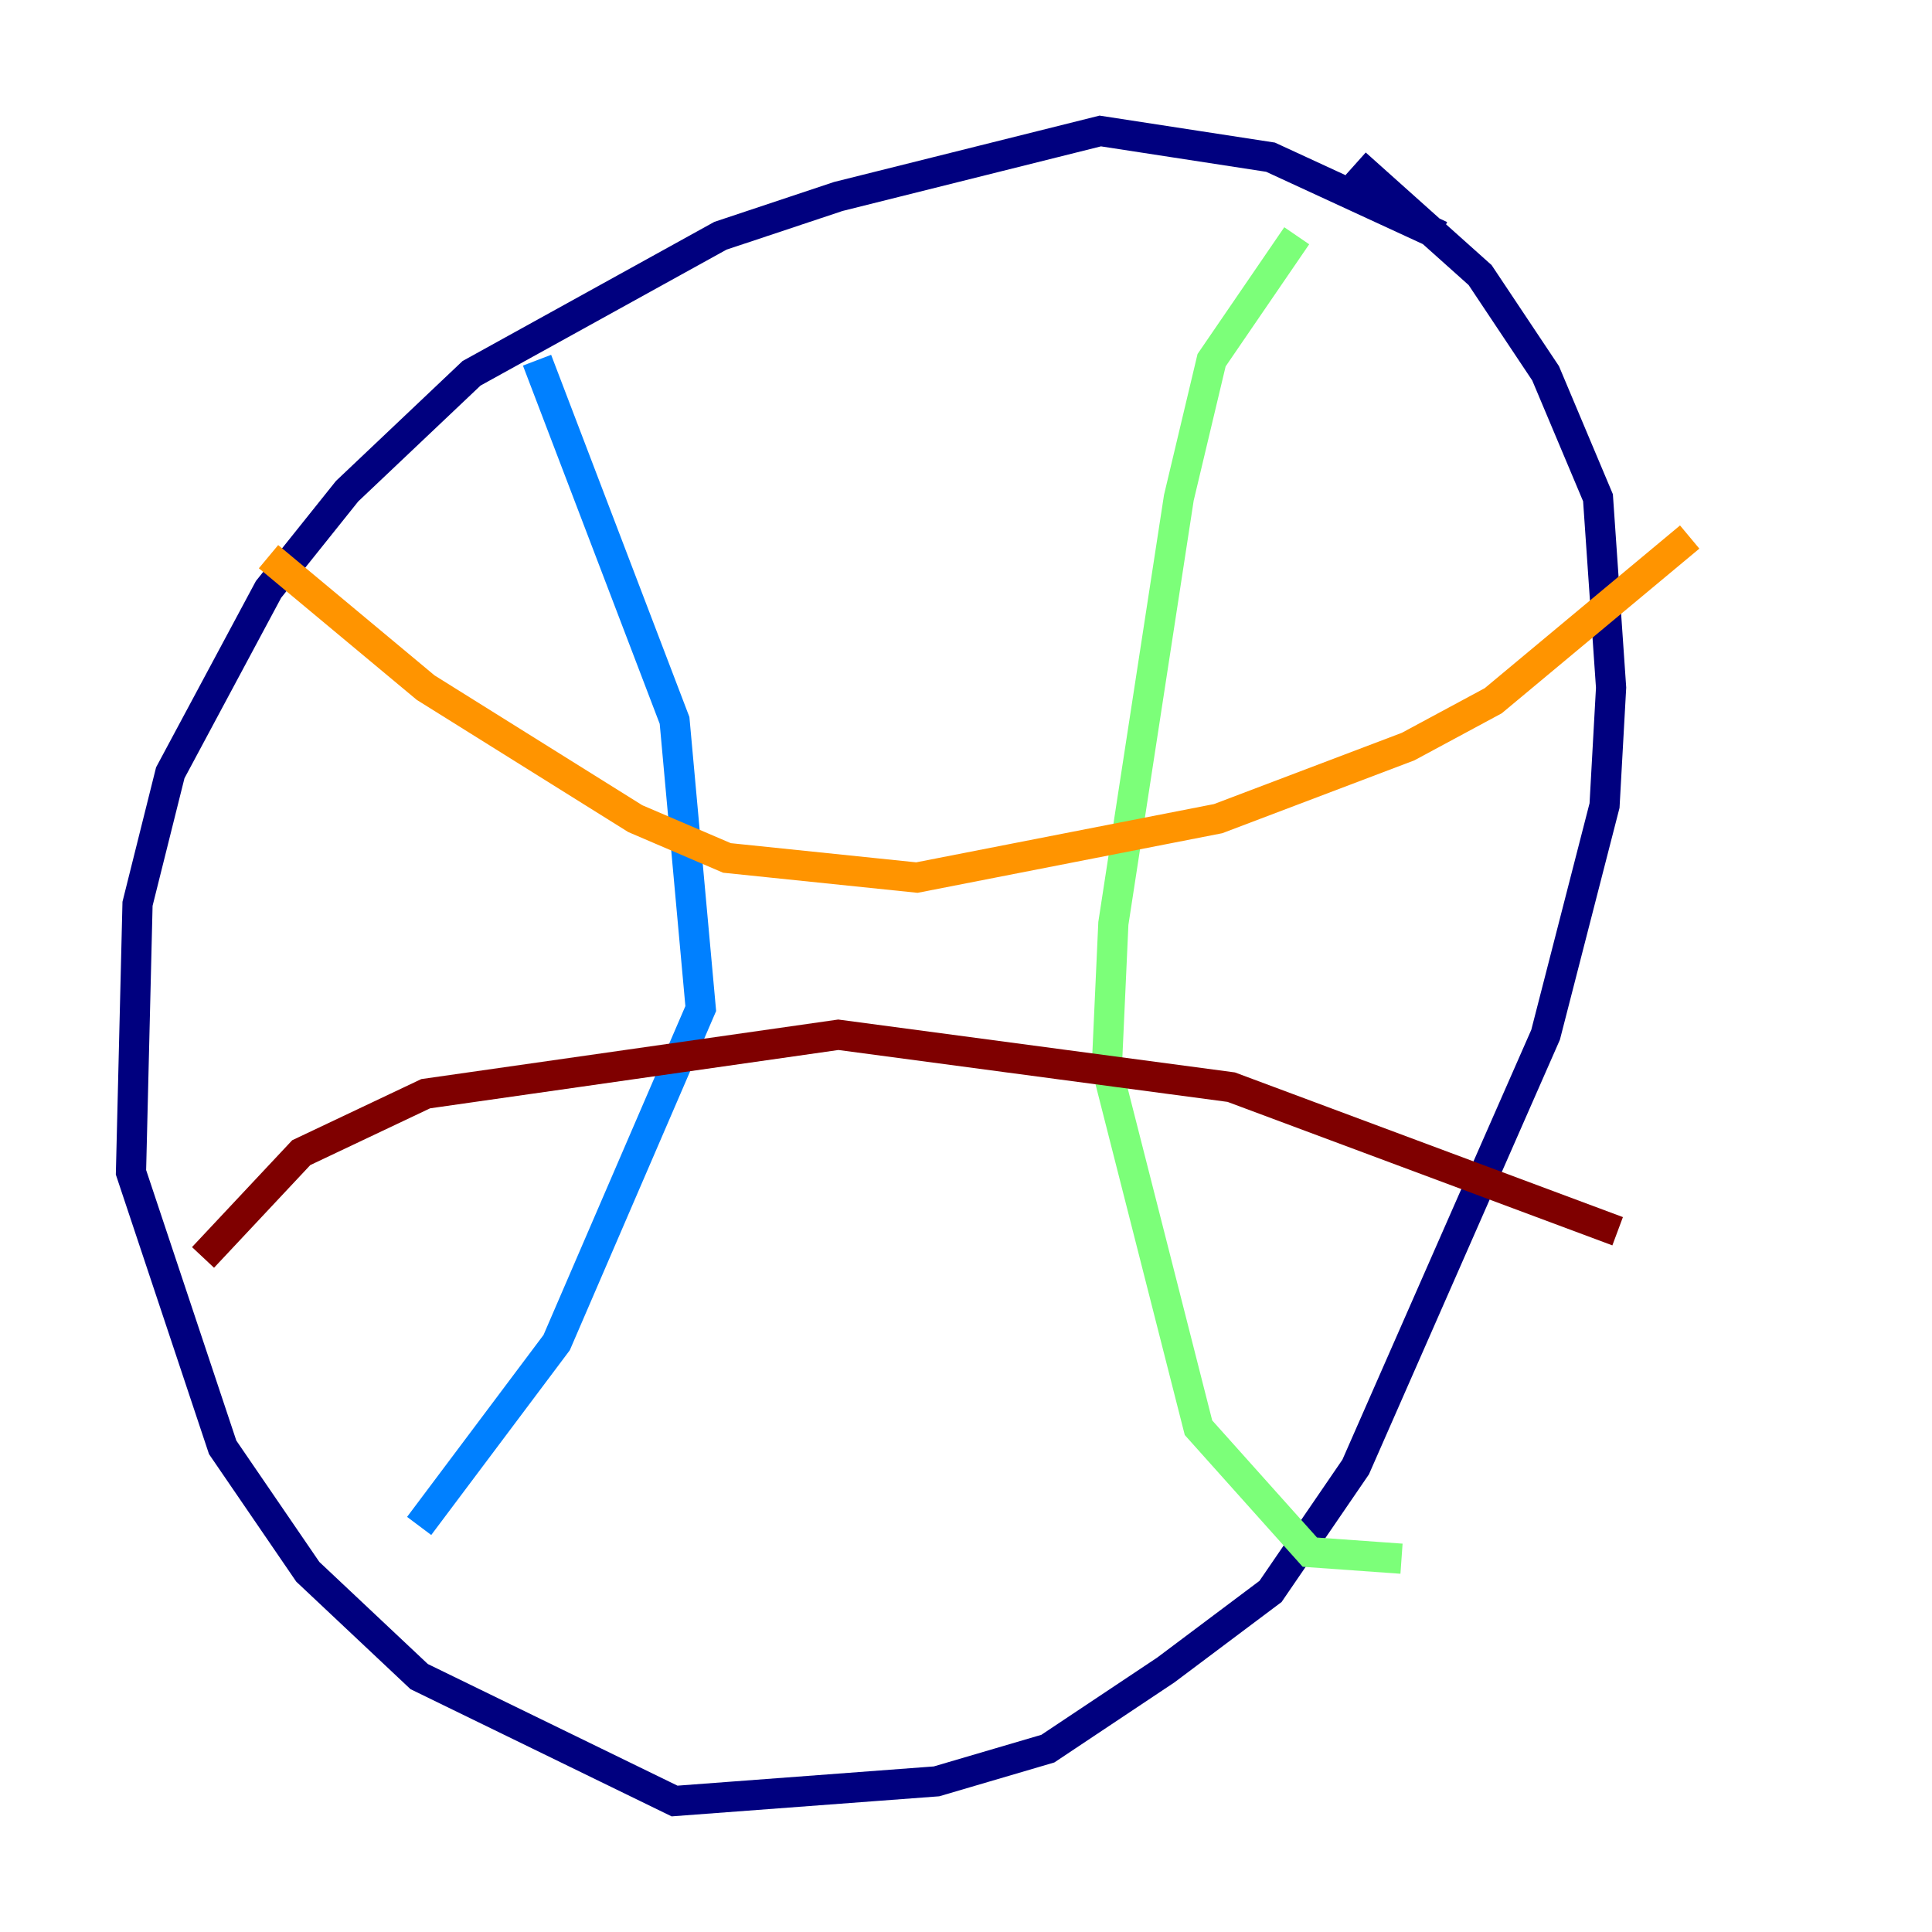 <?xml version="1.0" encoding="utf-8" ?>
<svg baseProfile="tiny" height="128" version="1.2" viewBox="0,0,128,128" width="128" xmlns="http://www.w3.org/2000/svg" xmlns:ev="http://www.w3.org/2001/xml-events" xmlns:xlink="http://www.w3.org/1999/xlink"><defs /><polyline fill="none" points="95.458,15.62 84.176,10.414 72.895,8.678 55.539,13.017 47.729,15.62 31.241,24.732 22.997,32.542 17.79,39.051 11.281,51.2 9.112,59.878 8.678,77.668 14.752,95.891 20.393,104.136 27.77,111.078 44.691,119.322 62.047,118.02 69.424,115.851 77.234,110.644 84.176,105.437 89.817,97.193 102.4,68.556 106.305,53.37 106.739,45.559 105.871,32.976 102.4,24.732 98.061,18.224 89.817,10.848" stroke="#00007f" stroke-width="2" /><polyline fill="none" points="35.58,23.864 44.691,47.729 46.427,66.82 36.881,88.949 27.77,101.098" stroke="#0080ff" stroke-width="2" /><polyline fill="none" points="85.912,15.62 80.271,23.864 78.102,32.976 73.763,61.18 73.329,70.725 79.403,94.59 86.78,102.834 92.854,103.268" stroke="#7cff79" stroke-width="2" /><polyline fill="none" points="17.79,36.881 28.203,45.559 42.088,54.237 48.163,56.841 60.746,58.142 80.705,54.237 93.288,49.464 98.929,46.427 111.946,35.58" stroke="#ff9400" stroke-width="2" /><polyline fill="none" points="13.451,83.308 19.959,76.366 28.203,72.461 55.539,68.556 81.573,72.027 107.173,81.573" stroke="#7f0000" stroke-width="2" /></svg>